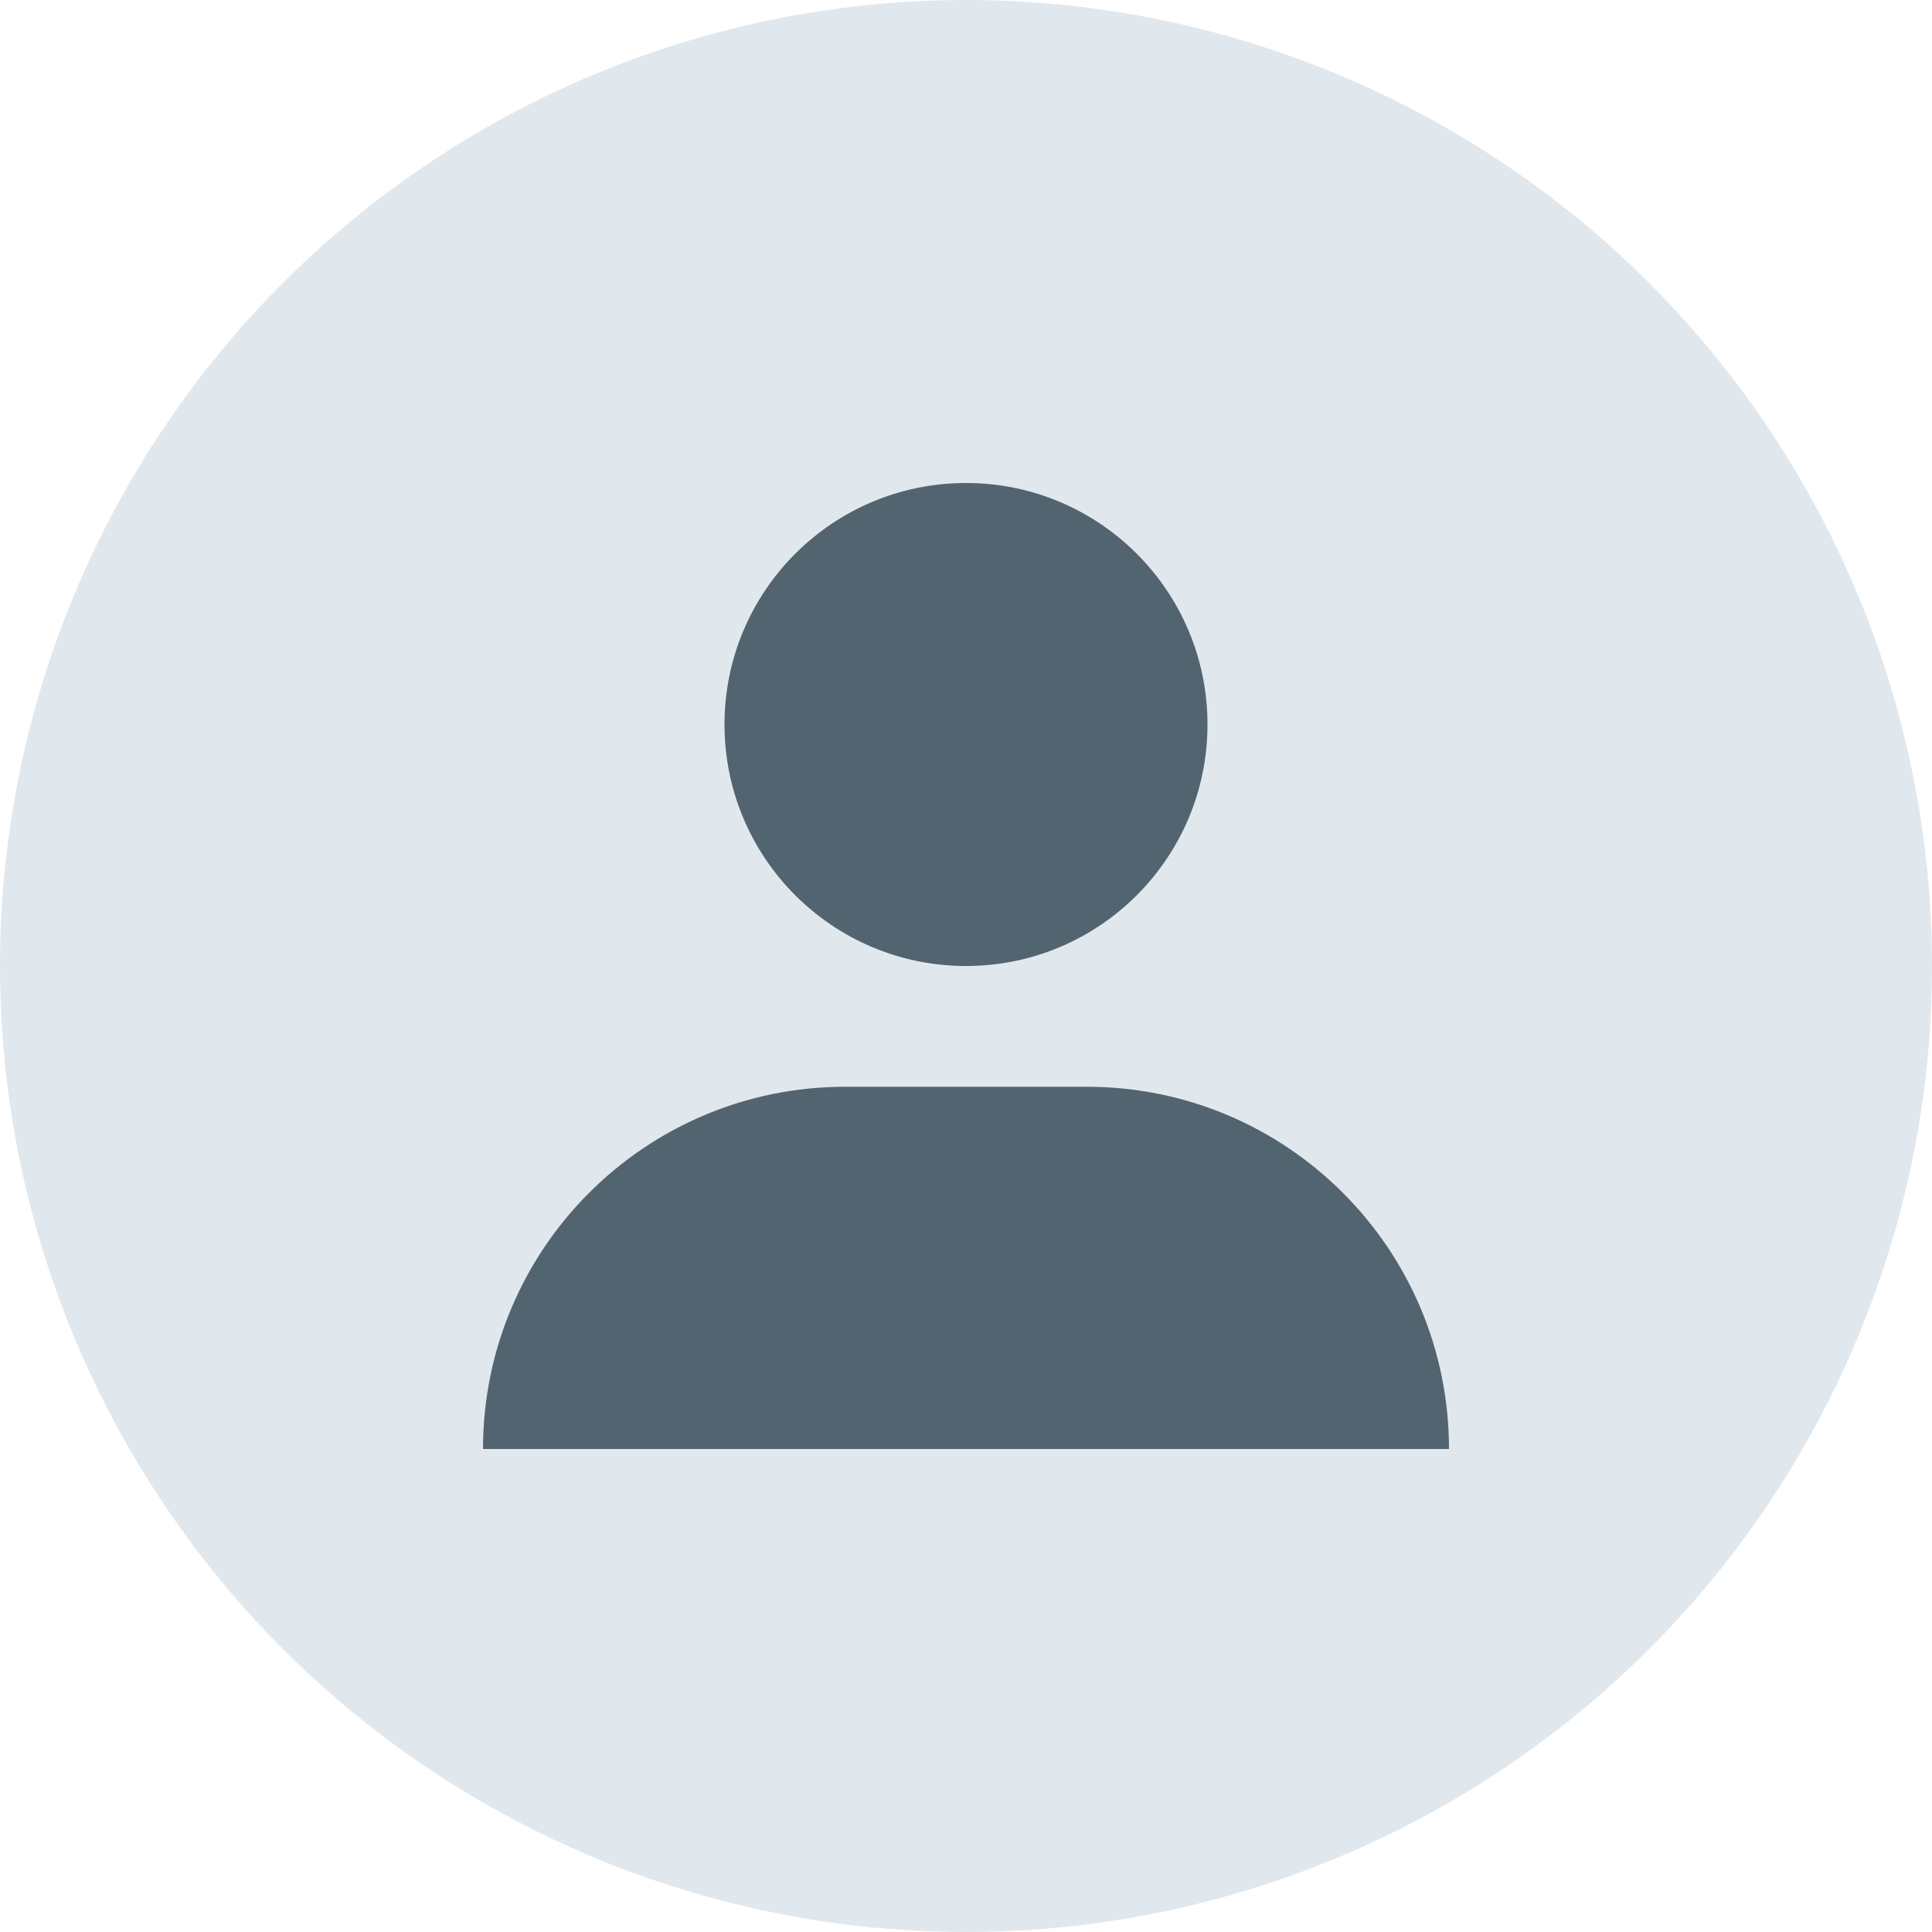 <svg width="32" height="32" viewBox="0 0 32 32" fill="none" xmlns="http://www.w3.org/2000/svg">
  <circle cx="16" cy="16" r="16" fill="#E1E8ED"/>
  <circle cx="16" cy="12" r="4" fill="#536471"/>
  <path d="M8 24C8 20.686 10.686 18 14 18H18C21.314 18 24 20.686 24 24" fill="#536471"/>
</svg> 